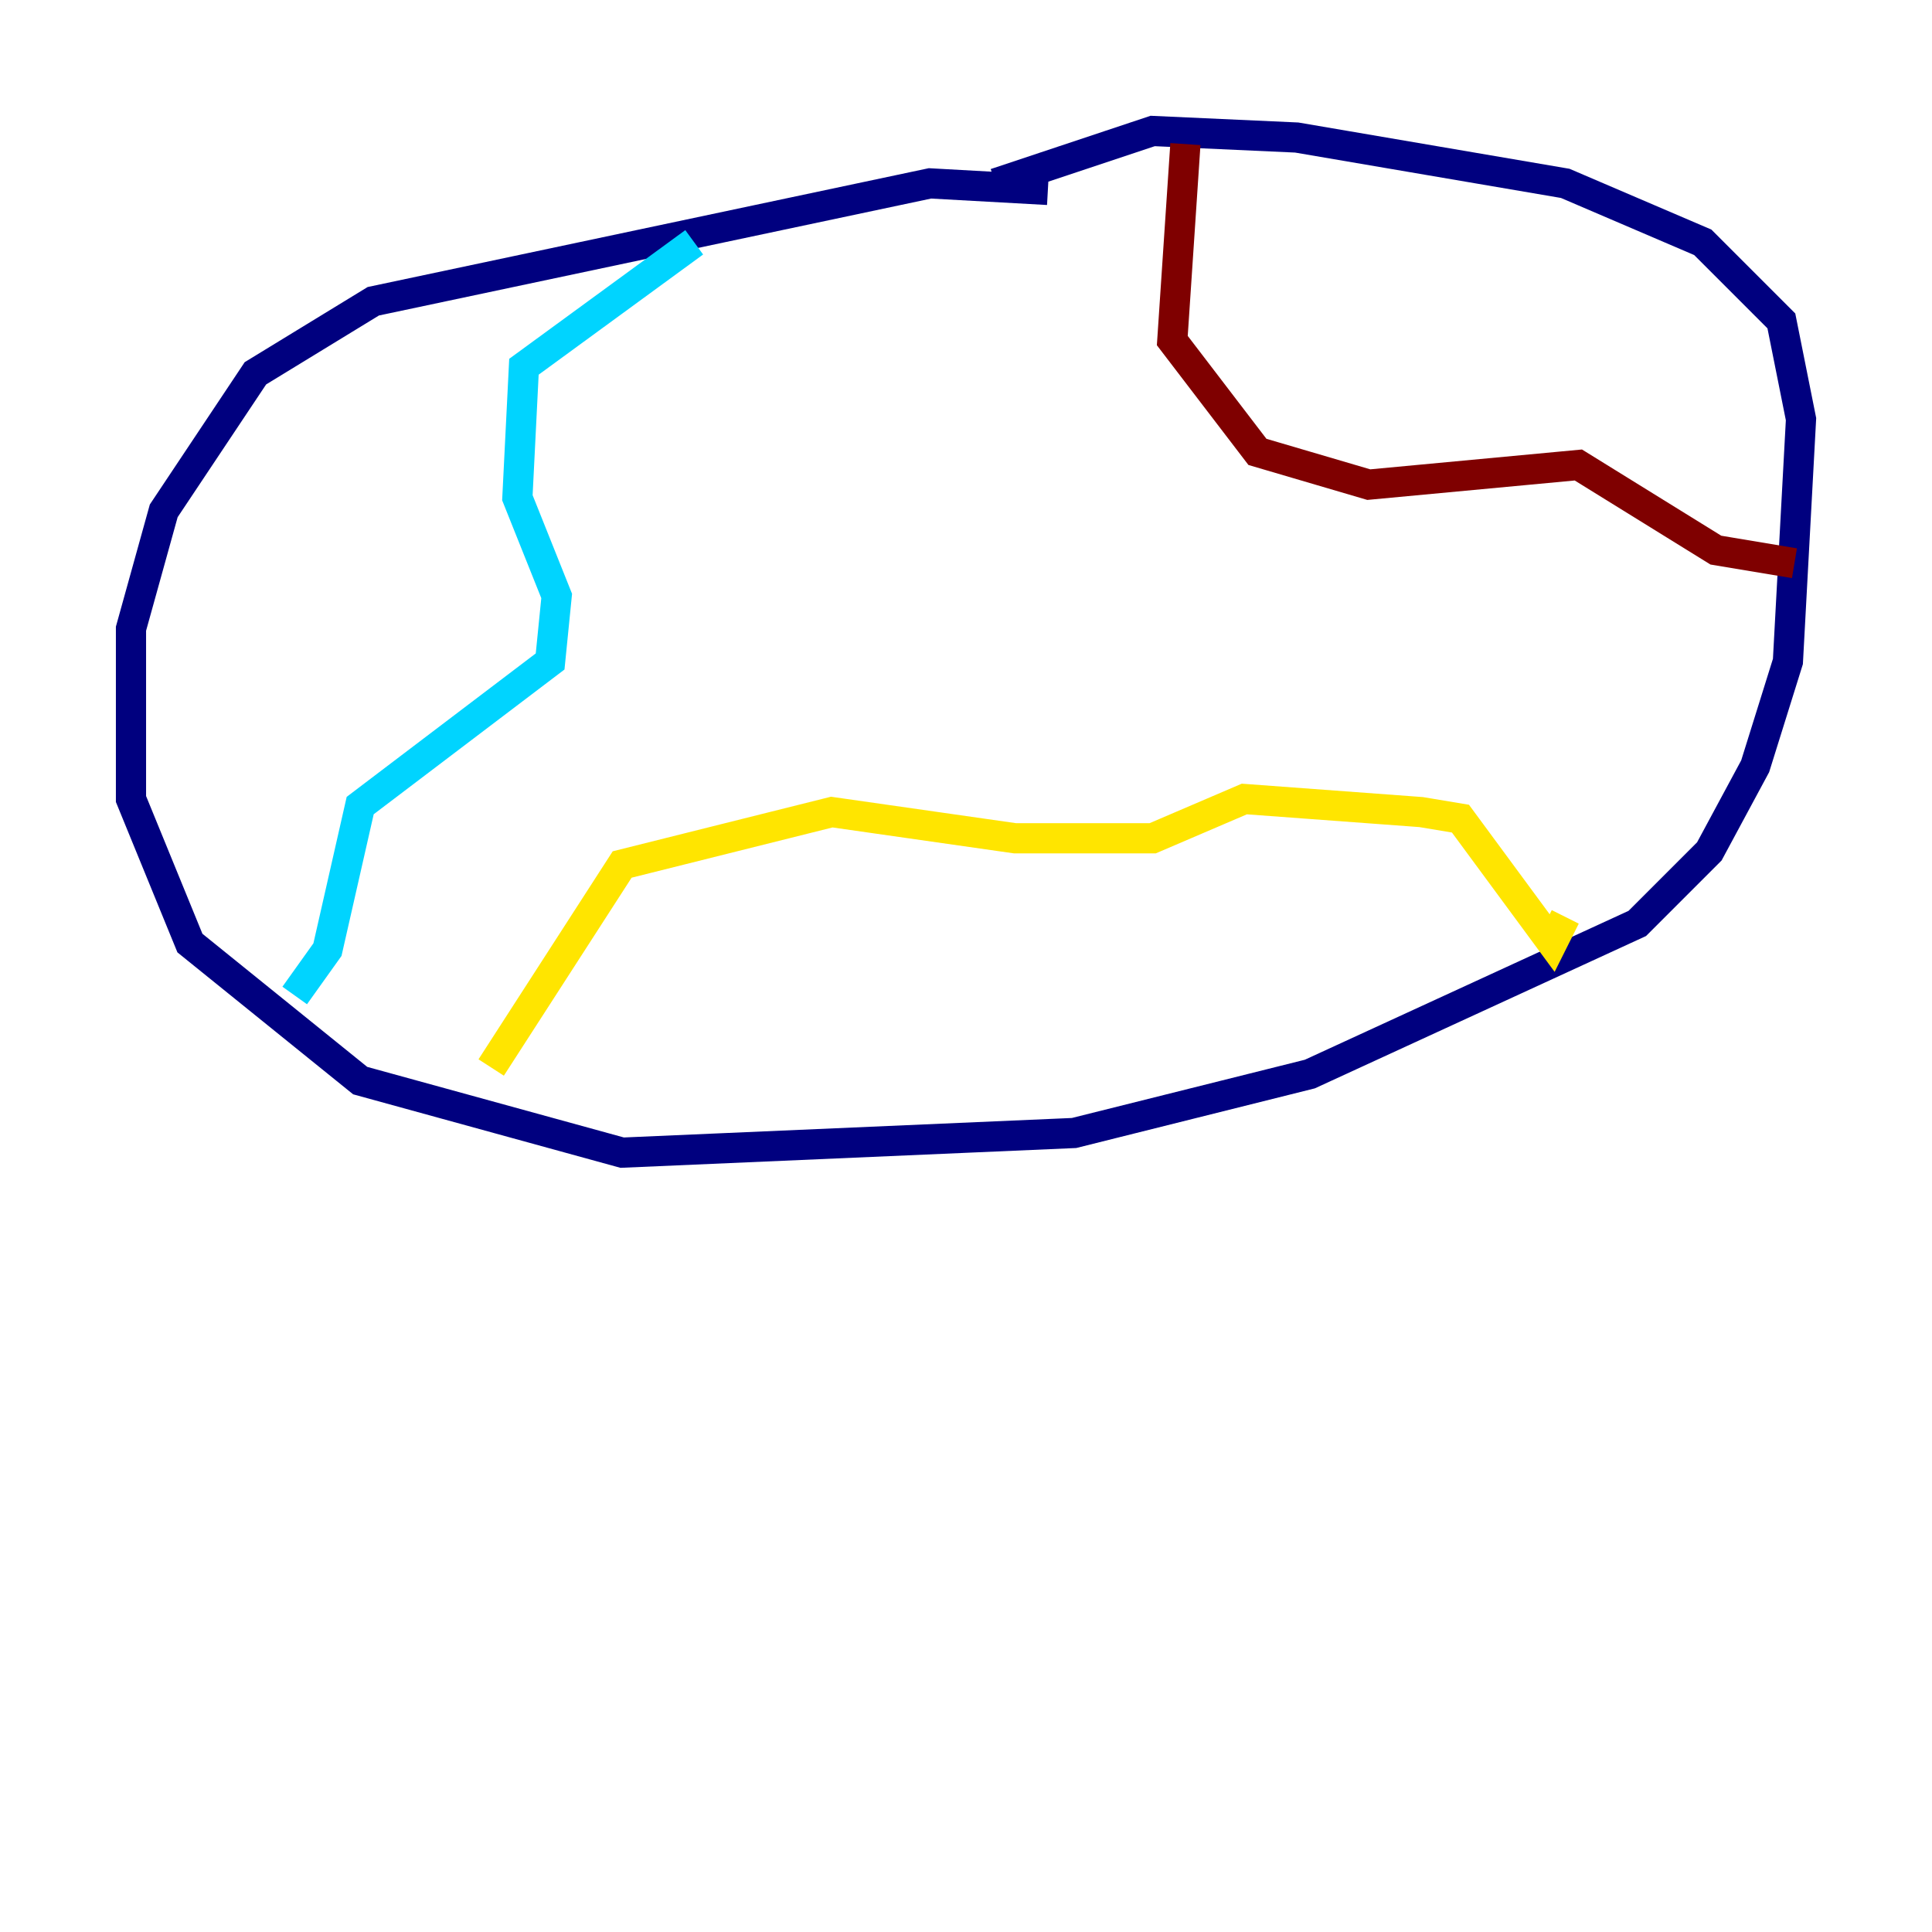 <?xml version="1.0" encoding="utf-8" ?>
<svg baseProfile="tiny" height="128" version="1.2" viewBox="0,0,128,128" width="128" xmlns="http://www.w3.org/2000/svg" xmlns:ev="http://www.w3.org/2001/xml-events" xmlns:xlink="http://www.w3.org/1999/xlink"><defs /><polyline fill="none" points="69.424,12.583 61.614,12.149 24.732,19.959 16.922,24.732 10.848,33.844 8.678,41.654 8.678,52.936 12.583,62.481 23.864,71.593 41.22,76.366 71.159,75.064 86.78,71.159 108.475,61.18 113.248,56.407 116.285,50.766 118.454,43.824 119.322,27.77 118.02,21.261 112.814,16.054 103.702,12.149 85.912,9.112 76.366,8.678 65.953,12.149" stroke="#00007f" stroke-width="2" /><polyline fill="none" points="45.993,16.054 34.712,24.298 34.278,32.976 36.881,39.485 36.447,43.824 23.864,53.37 21.695,62.915 19.525,65.953" stroke="#00d4ff" stroke-width="2" /><polyline fill="none" points="32.542,70.725 41.22,57.275 55.105,53.803 67.254,55.539 76.366,55.539 82.441,52.936 94.156,53.803 96.759,54.237 102.834,62.481 103.702,60.746" stroke="#ffe500" stroke-width="2" /><polyline fill="none" points="78.536,9.546 77.668,22.563 83.308,29.939 90.685,32.108 104.57,30.807 113.681,36.447 118.888,37.315" stroke="#7f0000" stroke-width="2" /></svg>